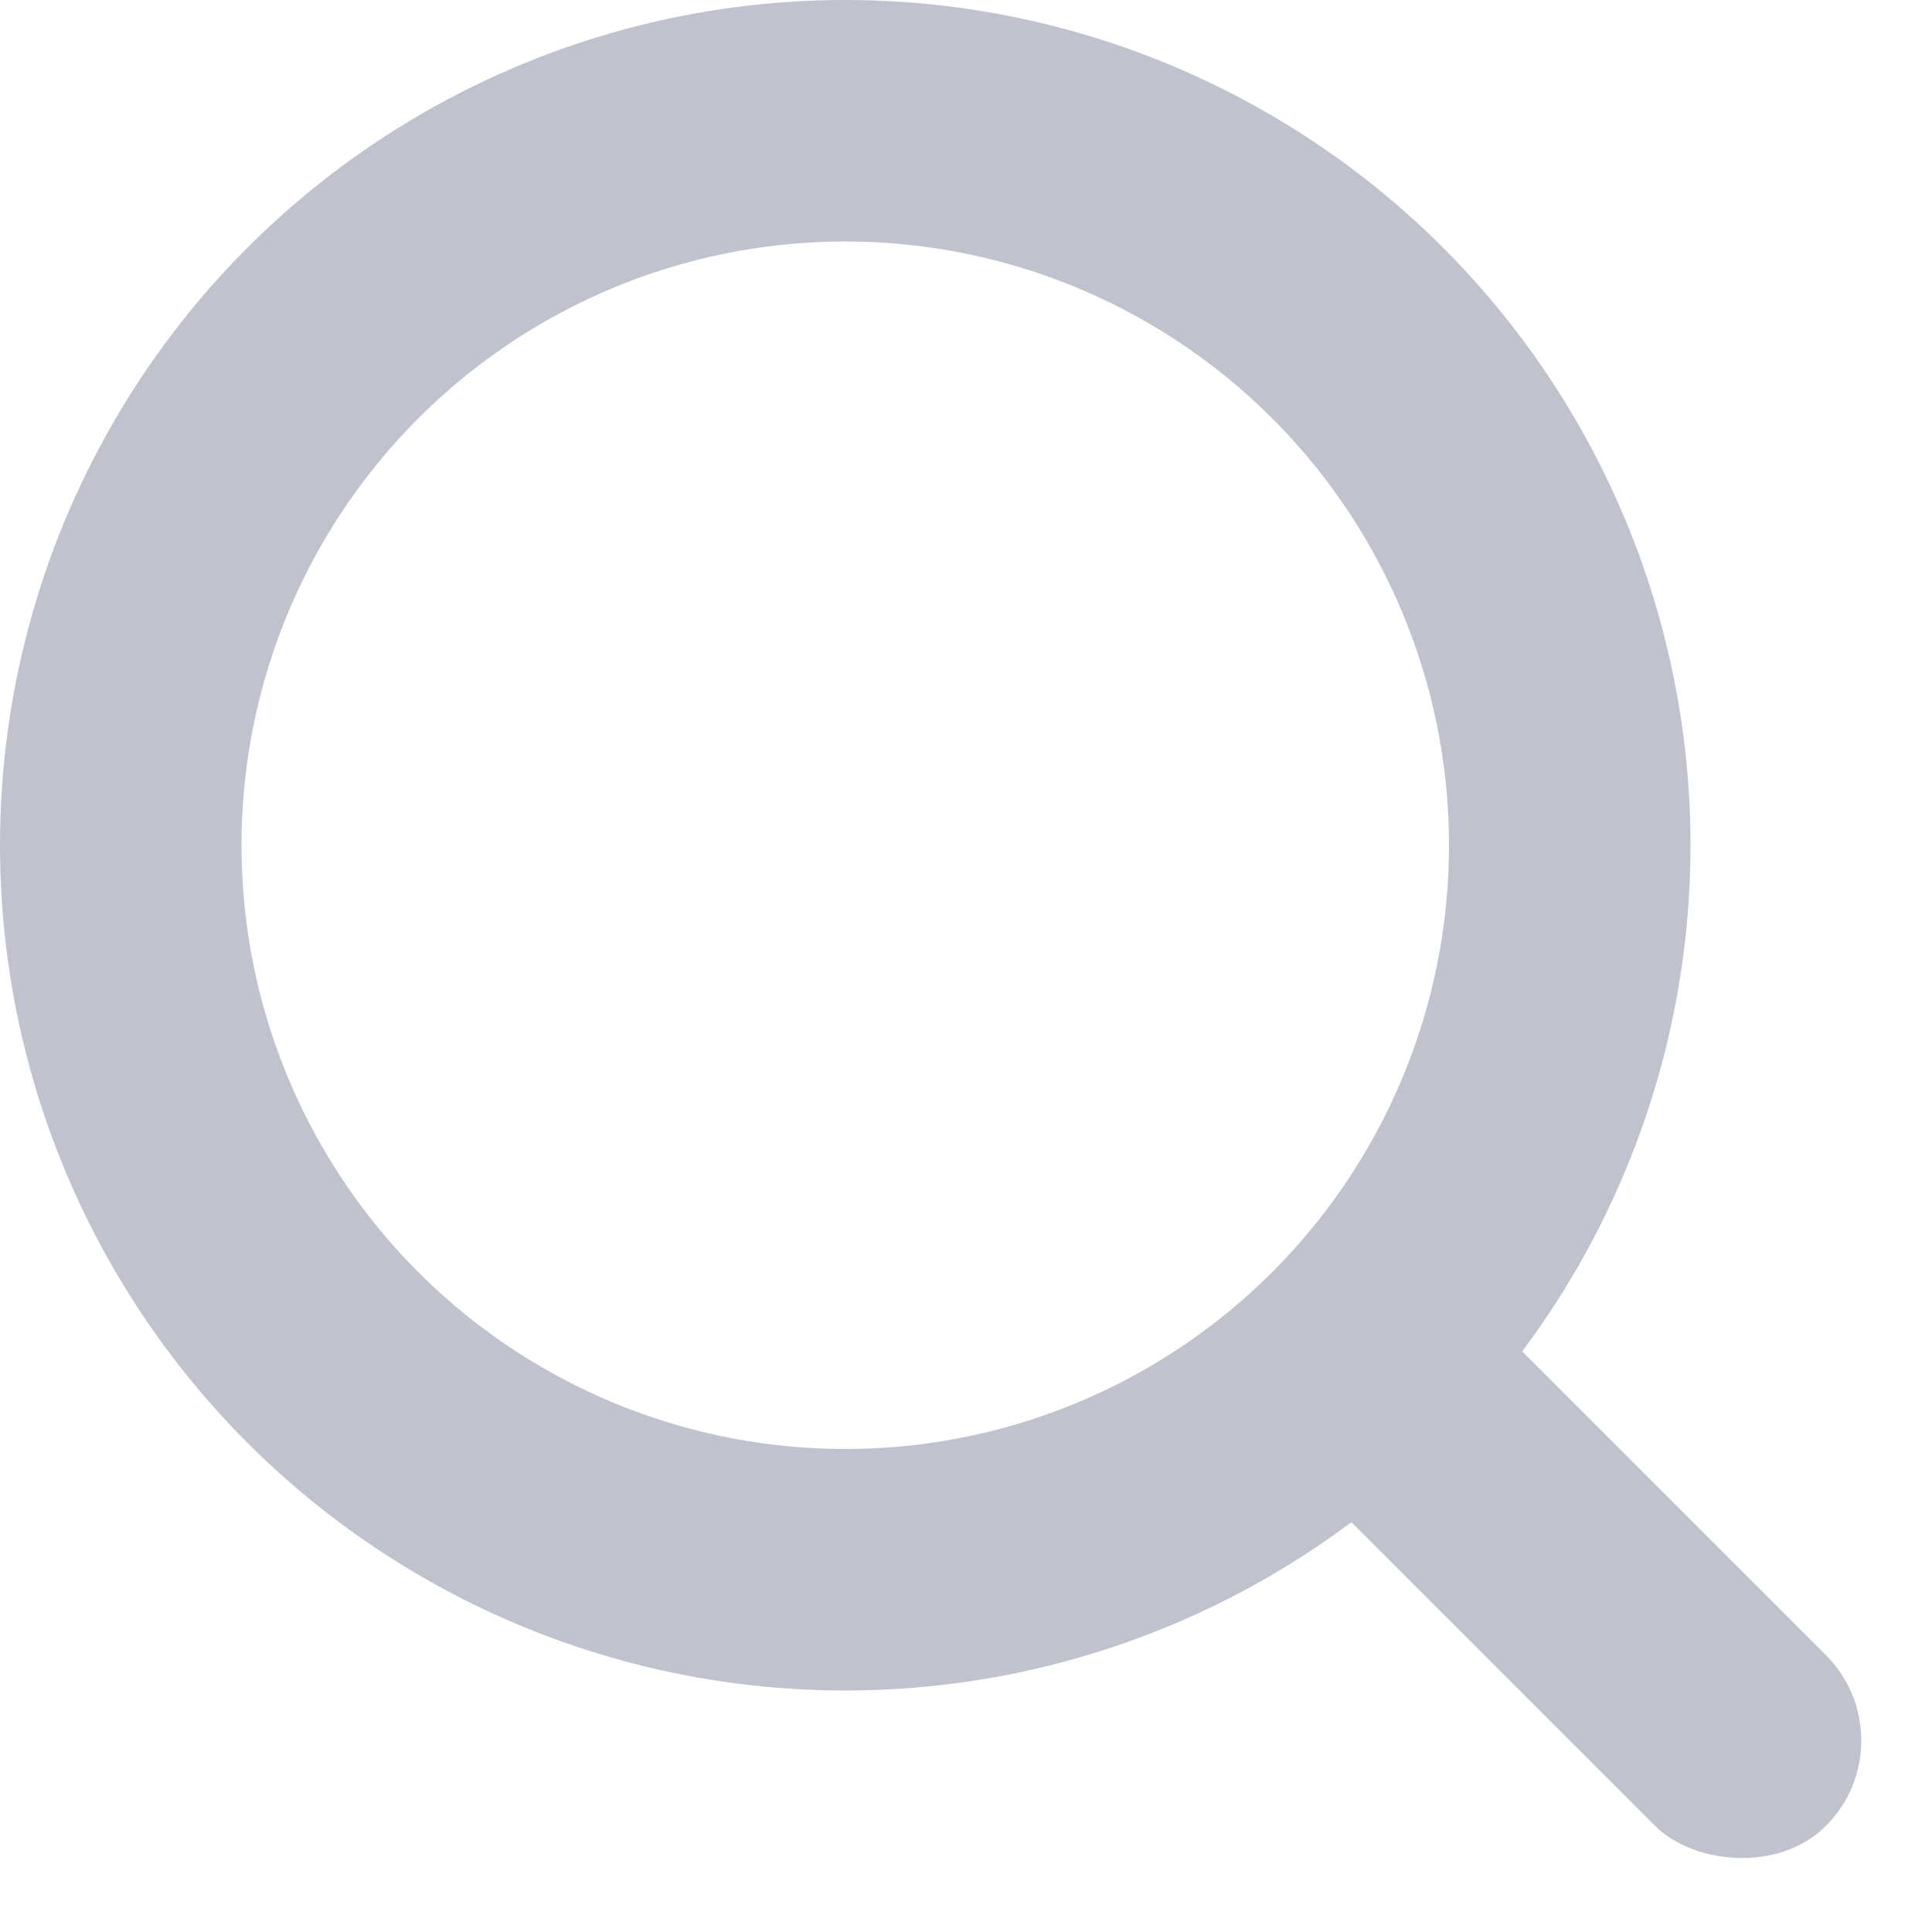 <?xml version="1.0" encoding="UTF-8"?>
<svg width="16px" height="16px" viewBox="0 0 16 16" version="1.1" xmlns="http://www.w3.org/2000/svg">
    <!-- Generator: sketchtool 50.2 (55047) - http://www.bohemiancoding.com/sketch -->
    <title>16874A47-18BC-4C9B-B92A-3E1214A9E62C@2x</title>
    <desc>Created with sketchtool.</desc>
    <defs></defs>
    <g id="Page-1" stroke="none" stroke-width="1" fill="none" fill-rule="evenodd">
        <g id="D-Hub_Main_Schema-view_Type" transform="translate(-439, -564)">
            <g id="Details" transform="translate(389, 306)">
                <g id="Group-11-Copy-2" transform="translate(38, 250)">
                    <g id="Group-15">
                        <g id="Group-16">
                            <g id="search-copy" transform="translate(12, 8)">
                                <circle id="Oval" stroke="#C0C2CE" stroke-width="2" cx="7" cy="7" r="6"></circle>
                                <rect id="Rectangle-8" fill="#C0C2CE" transform="translate(13, 13) rotate(-45) translate(-13, -13) " x="12" y="10" width="2" height="6" rx="1"></rect>
                            </g>
                        </g>
                    </g>
                </g>
            </g>
        </g>
    </g>
</svg>
